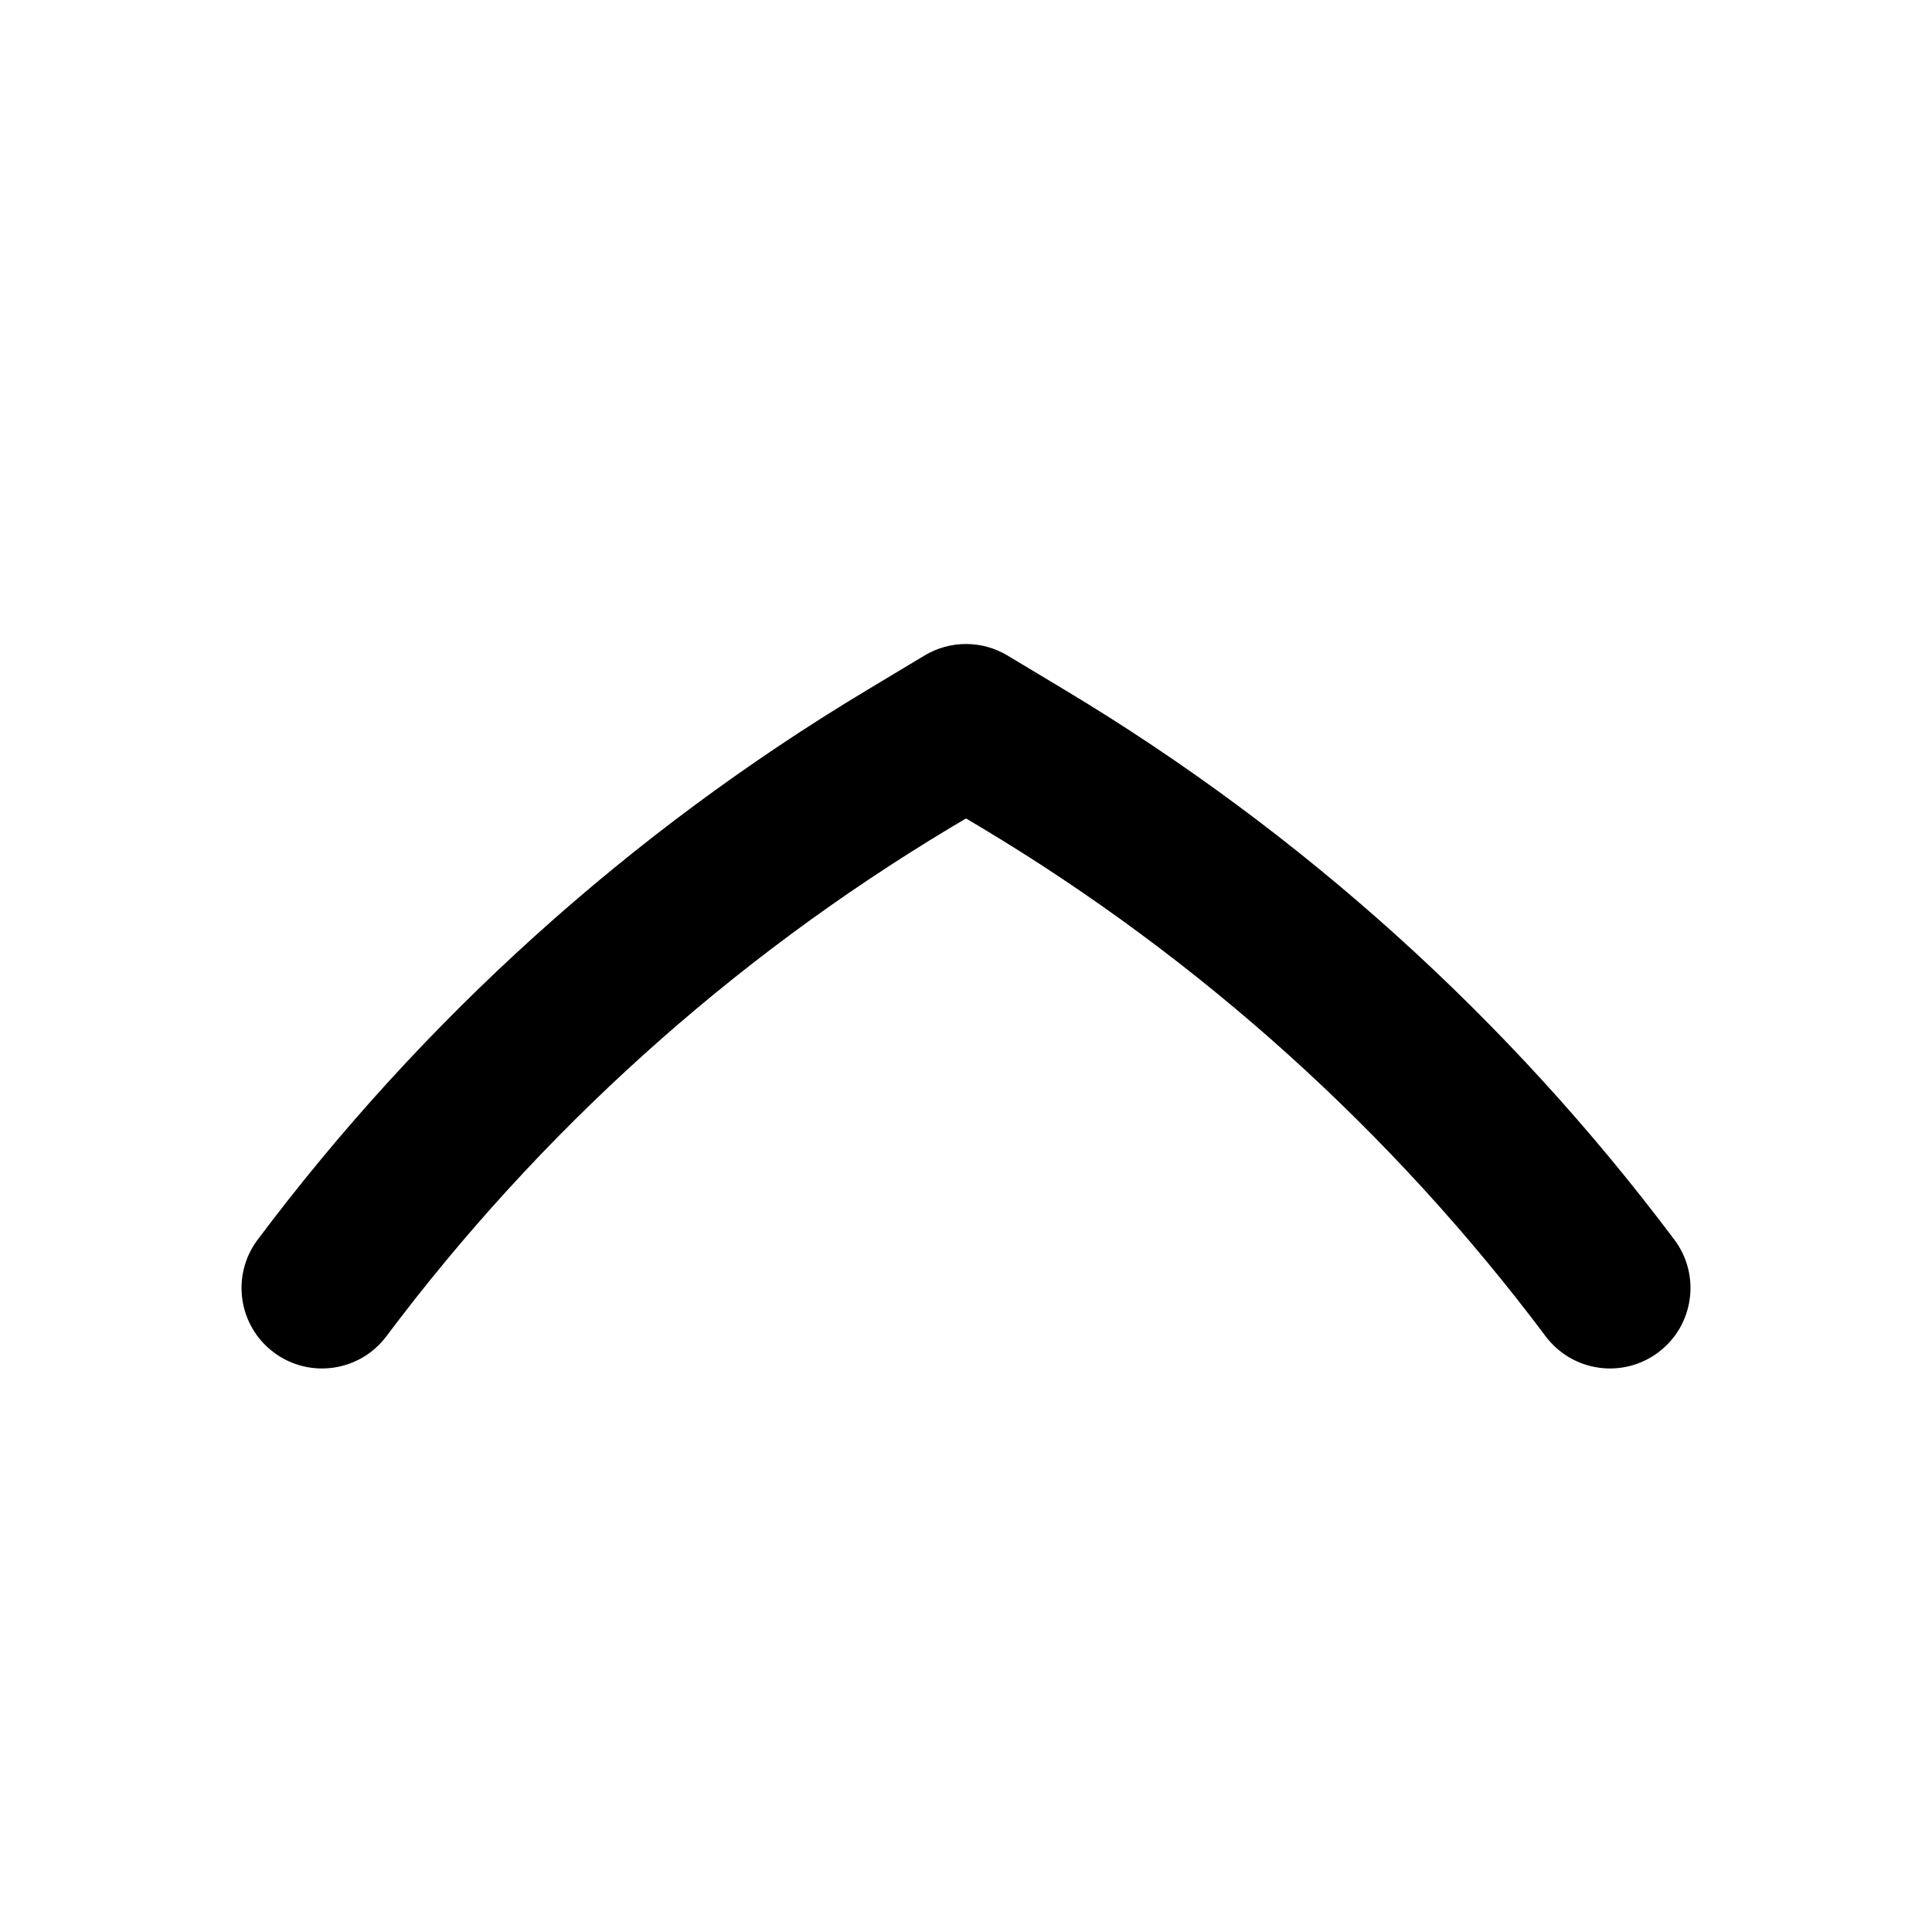 <svg width="256" height="256" viewBox="0 0 256 256" fill="none" xmlns="http://www.w3.org/2000/svg">
<path d="M219.73 179.197C224.442 175.663 225.399 168.983 221.865 164.27C199.905 134.989 172.469 110.247 141.084 91.416L133.49 86.853C130.113 84.827 125.889 84.827 122.511 86.853L114.918 91.416C83.533 110.247 56.097 134.989 34.136 164.27C30.603 168.983 31.559 175.663 36.272 179.197C40.984 182.73 47.665 181.774 51.199 177.062C71.503 149.99 96.869 127.118 125.886 109.707L128.001 108.447L130.115 109.707C159.132 127.118 184.499 149.99 204.803 177.062C208.337 181.774 215.017 182.73 219.73 179.197Z" fill="black"/>
</svg>
